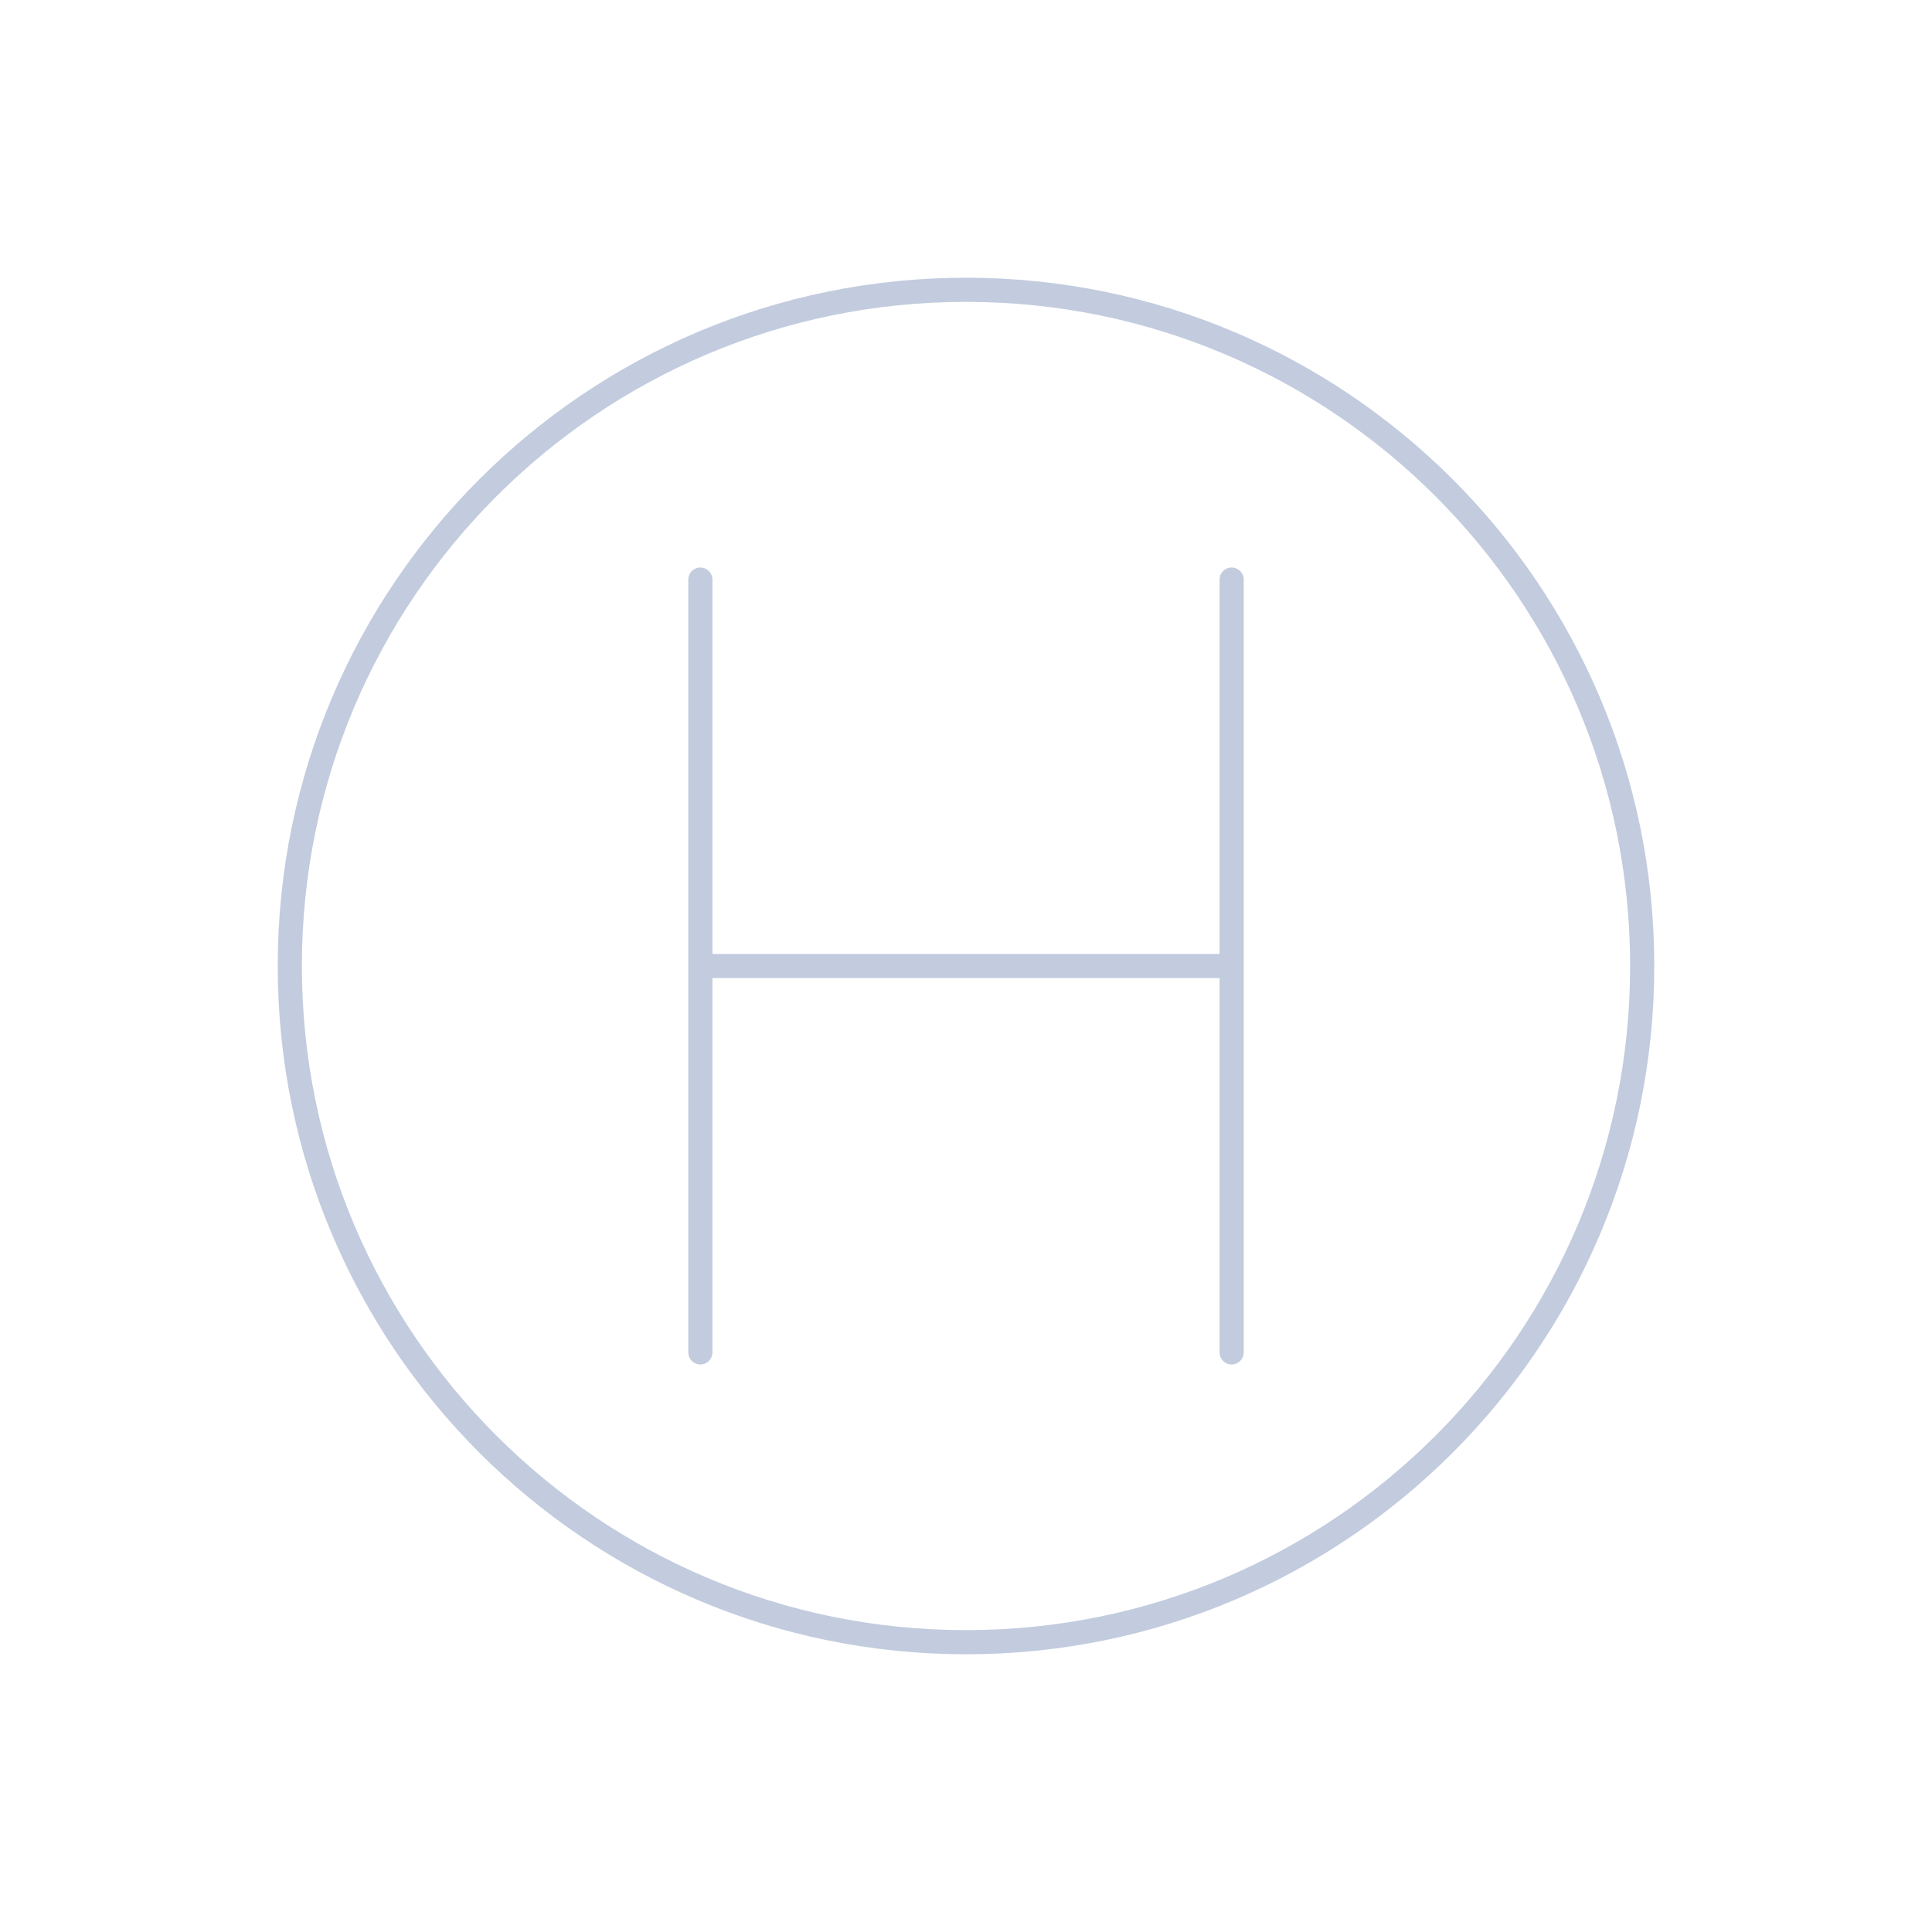 <svg width="80" height="80" viewBox="0 0 80 80" fill="none" xmlns="http://www.w3.org/2000/svg">
  <path d="M68 40C68 55.464 55.464 68 40 68C24.536 68 12 55.464 12 40C12 24.536 24.536 12 40 12C55.464 12 68 24.536 68 40Z" stroke="#C2CCDE" stroke-linecap="round" stroke-linejoin="round" />
  <path d="M51 56V24M29 56V24M29 40H51" stroke="#C2CCDE" stroke-linecap="round" stroke-linejoin="round" />
</svg>